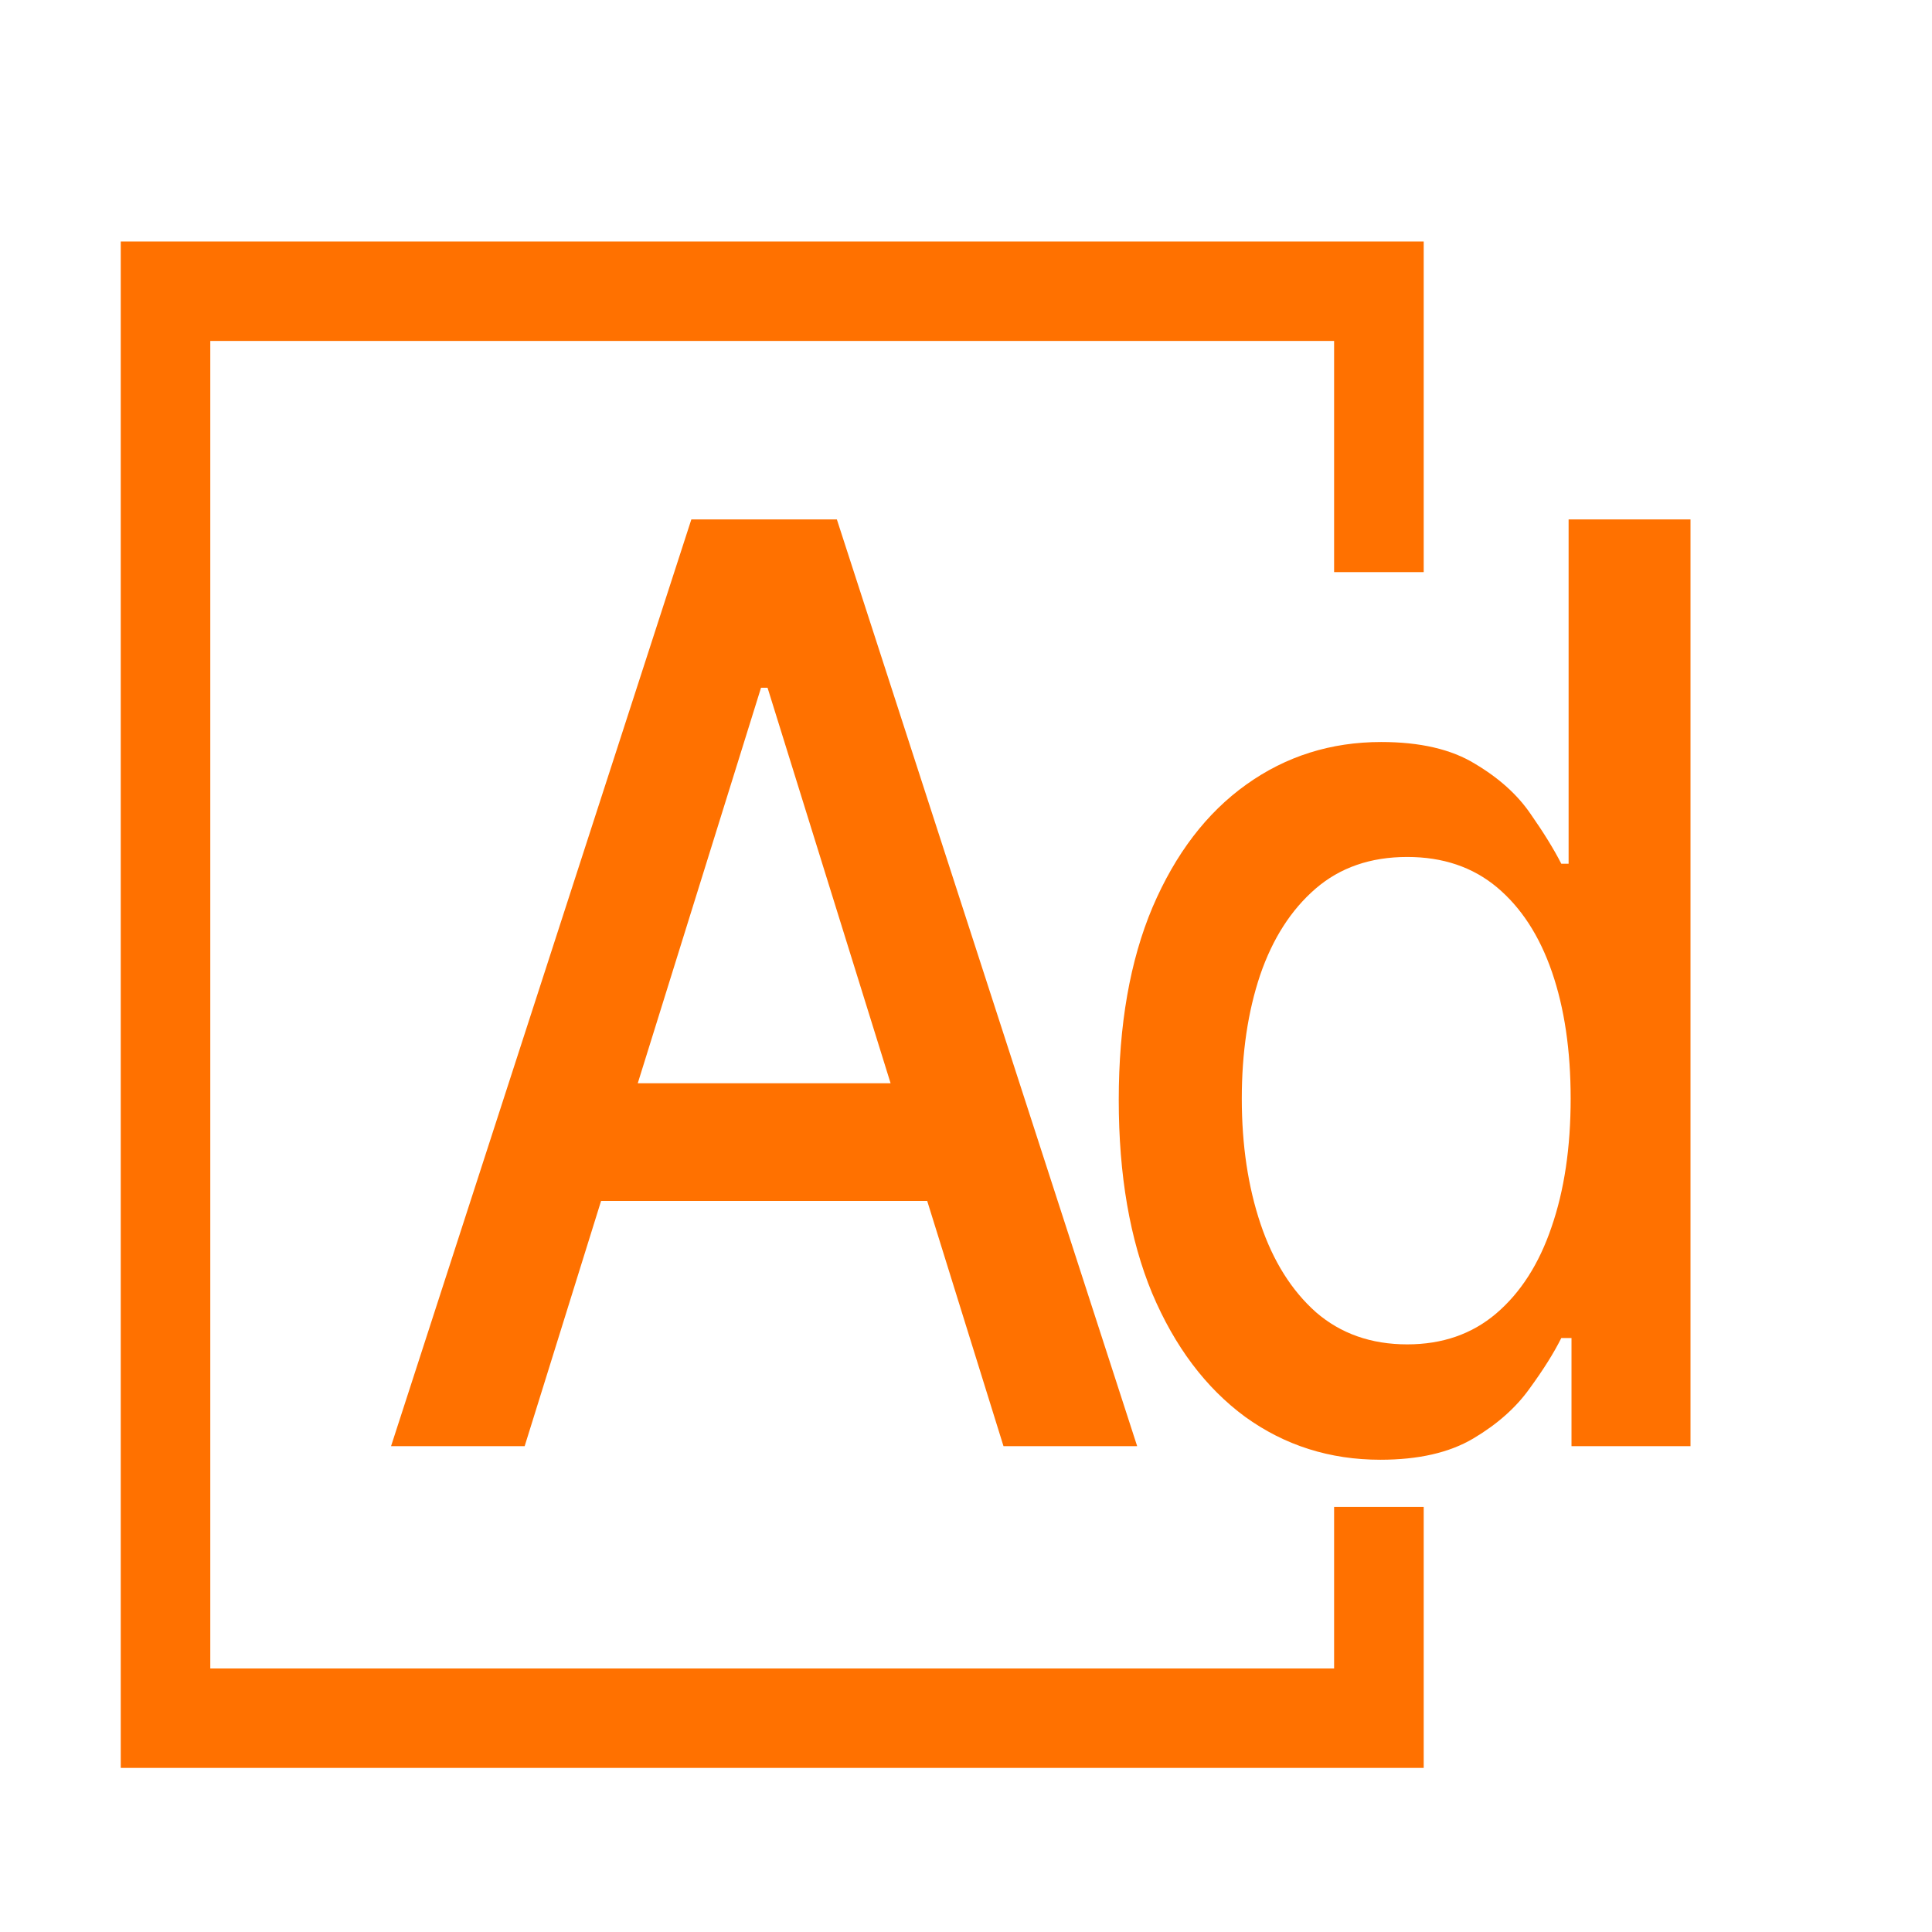 <svg width="32" height="32" viewBox="0 0 32 32" fill="none" xmlns="http://www.w3.org/2000/svg">
<mask id="mask0_15_11" style="mask-type:luminance" maskUnits="userSpaceOnUse" x="0" y="0" width="32" height="32">
<path d="M32 0H0V32H32V0Z" fill="white"/>
</mask>
<g mask="url(#mask0_15_11)">
<path fill-rule="evenodd" clip-rule="evenodd" d="M2.74 4.123H2.109V4.823V28.459V29.159H2.74H22.837H23.467V28.459V25.082H22.207V27.759H3.37V5.523H22.207V9.353H23.467V4.823V4.123H22.837H2.74Z" fill="#FF7100"/>
<path d="M2.111 4.124V4H2V4.124H2.111ZM2.111 29.159H2V29.282H2.111V29.159ZM23.469 29.159V29.282H23.581V29.159H23.469ZM23.469 25.082H23.581V24.959H23.469V25.082ZM22.209 25.082V24.959H22.097V25.082H22.209ZM22.209 27.759V27.882H22.32V27.759H22.209ZM3.372 27.759H3.261V27.882H3.372V27.759ZM3.372 5.524V5.4H3.261V5.524H3.372ZM22.209 5.524H22.32V5.4H22.209V5.524ZM22.209 9.353H22.097V9.476H22.209V9.353ZM23.469 9.353V9.476H23.581V9.353H23.469ZM23.469 4.124H23.581V4H23.469V4.124ZM2.111 4.247H2.742V4H2.111V4.247ZM2.222 4.824V4.124H2V4.824H2.222ZM2.222 28.459V4.824H2V28.459H2.222ZM2.222 29.159V28.459H2V29.159H2.222ZM2.742 29.035H2.111V29.282H2.742V29.035ZM22.839 29.035H2.742V29.282H22.839V29.035ZM23.469 29.035H22.839V29.282H23.469V29.035ZM23.358 28.459V29.159H23.581V28.459H23.358ZM23.358 25.082V28.459H23.581V25.082H23.358ZM23.469 24.959H22.209V25.206H23.469V24.959ZM22.32 27.759V25.082H22.097V27.759H22.32ZM3.372 27.882H22.209V27.635H3.372V27.882ZM3.261 5.524V27.759H3.483V5.524H3.261ZM22.209 5.4H3.372V5.647H22.209V5.4ZM22.32 9.353V5.524H22.097V9.353H22.32ZM22.209 9.476H23.469V9.229H22.209V9.476ZM23.358 4.824V9.353H23.581V4.824H23.358ZM23.358 4.124V4.824H23.581V4.124H23.358ZM22.839 4.247H23.469V4H22.839V4.247ZM2.742 4.247H22.839V4H2.742V4.247Z" fill="#FF7100"/>
<path d="M8.69 23.953H6.477L11.451 8.603H13.861L18.835 23.953H16.621L12.713 11.391H12.605L8.69 23.953ZM9.062 17.942H16.244V19.891H9.062V17.942ZM22.863 24.178C22.026 24.178 21.279 23.941 20.622 23.466C19.97 22.986 19.457 22.304 19.083 21.42C18.714 20.53 18.53 19.463 18.53 18.219C18.53 16.975 18.716 15.911 19.09 15.026C19.468 14.142 19.985 13.464 20.642 12.995C21.299 12.525 22.044 12.29 22.877 12.29C23.52 12.29 24.038 12.41 24.429 12.65C24.825 12.885 25.131 13.16 25.347 13.475C25.567 13.789 25.738 14.067 25.86 14.306H25.981V8.603H28V23.953H26.029V22.162H25.86C25.738 22.407 25.563 22.686 25.333 23.001C25.108 23.316 24.798 23.591 24.402 23.826C24.006 24.061 23.493 24.178 22.863 24.178ZM23.308 22.267C23.889 22.267 24.38 22.097 24.78 21.757C25.185 21.412 25.491 20.935 25.698 20.325C25.909 19.716 26.015 19.006 26.015 18.197C26.015 17.397 25.912 16.698 25.705 16.098C25.498 15.498 25.194 15.031 24.794 14.696C24.393 14.361 23.898 14.194 23.308 14.194C22.701 14.194 22.195 14.369 21.79 14.719C21.385 15.069 21.079 15.546 20.872 16.15C20.669 16.755 20.568 17.437 20.568 18.197C20.568 18.966 20.672 19.658 20.879 20.273C21.086 20.887 21.392 21.375 21.797 21.735C22.206 22.089 22.71 22.267 23.308 22.267Z" fill="#FF7100"/>
</g>
</svg>

